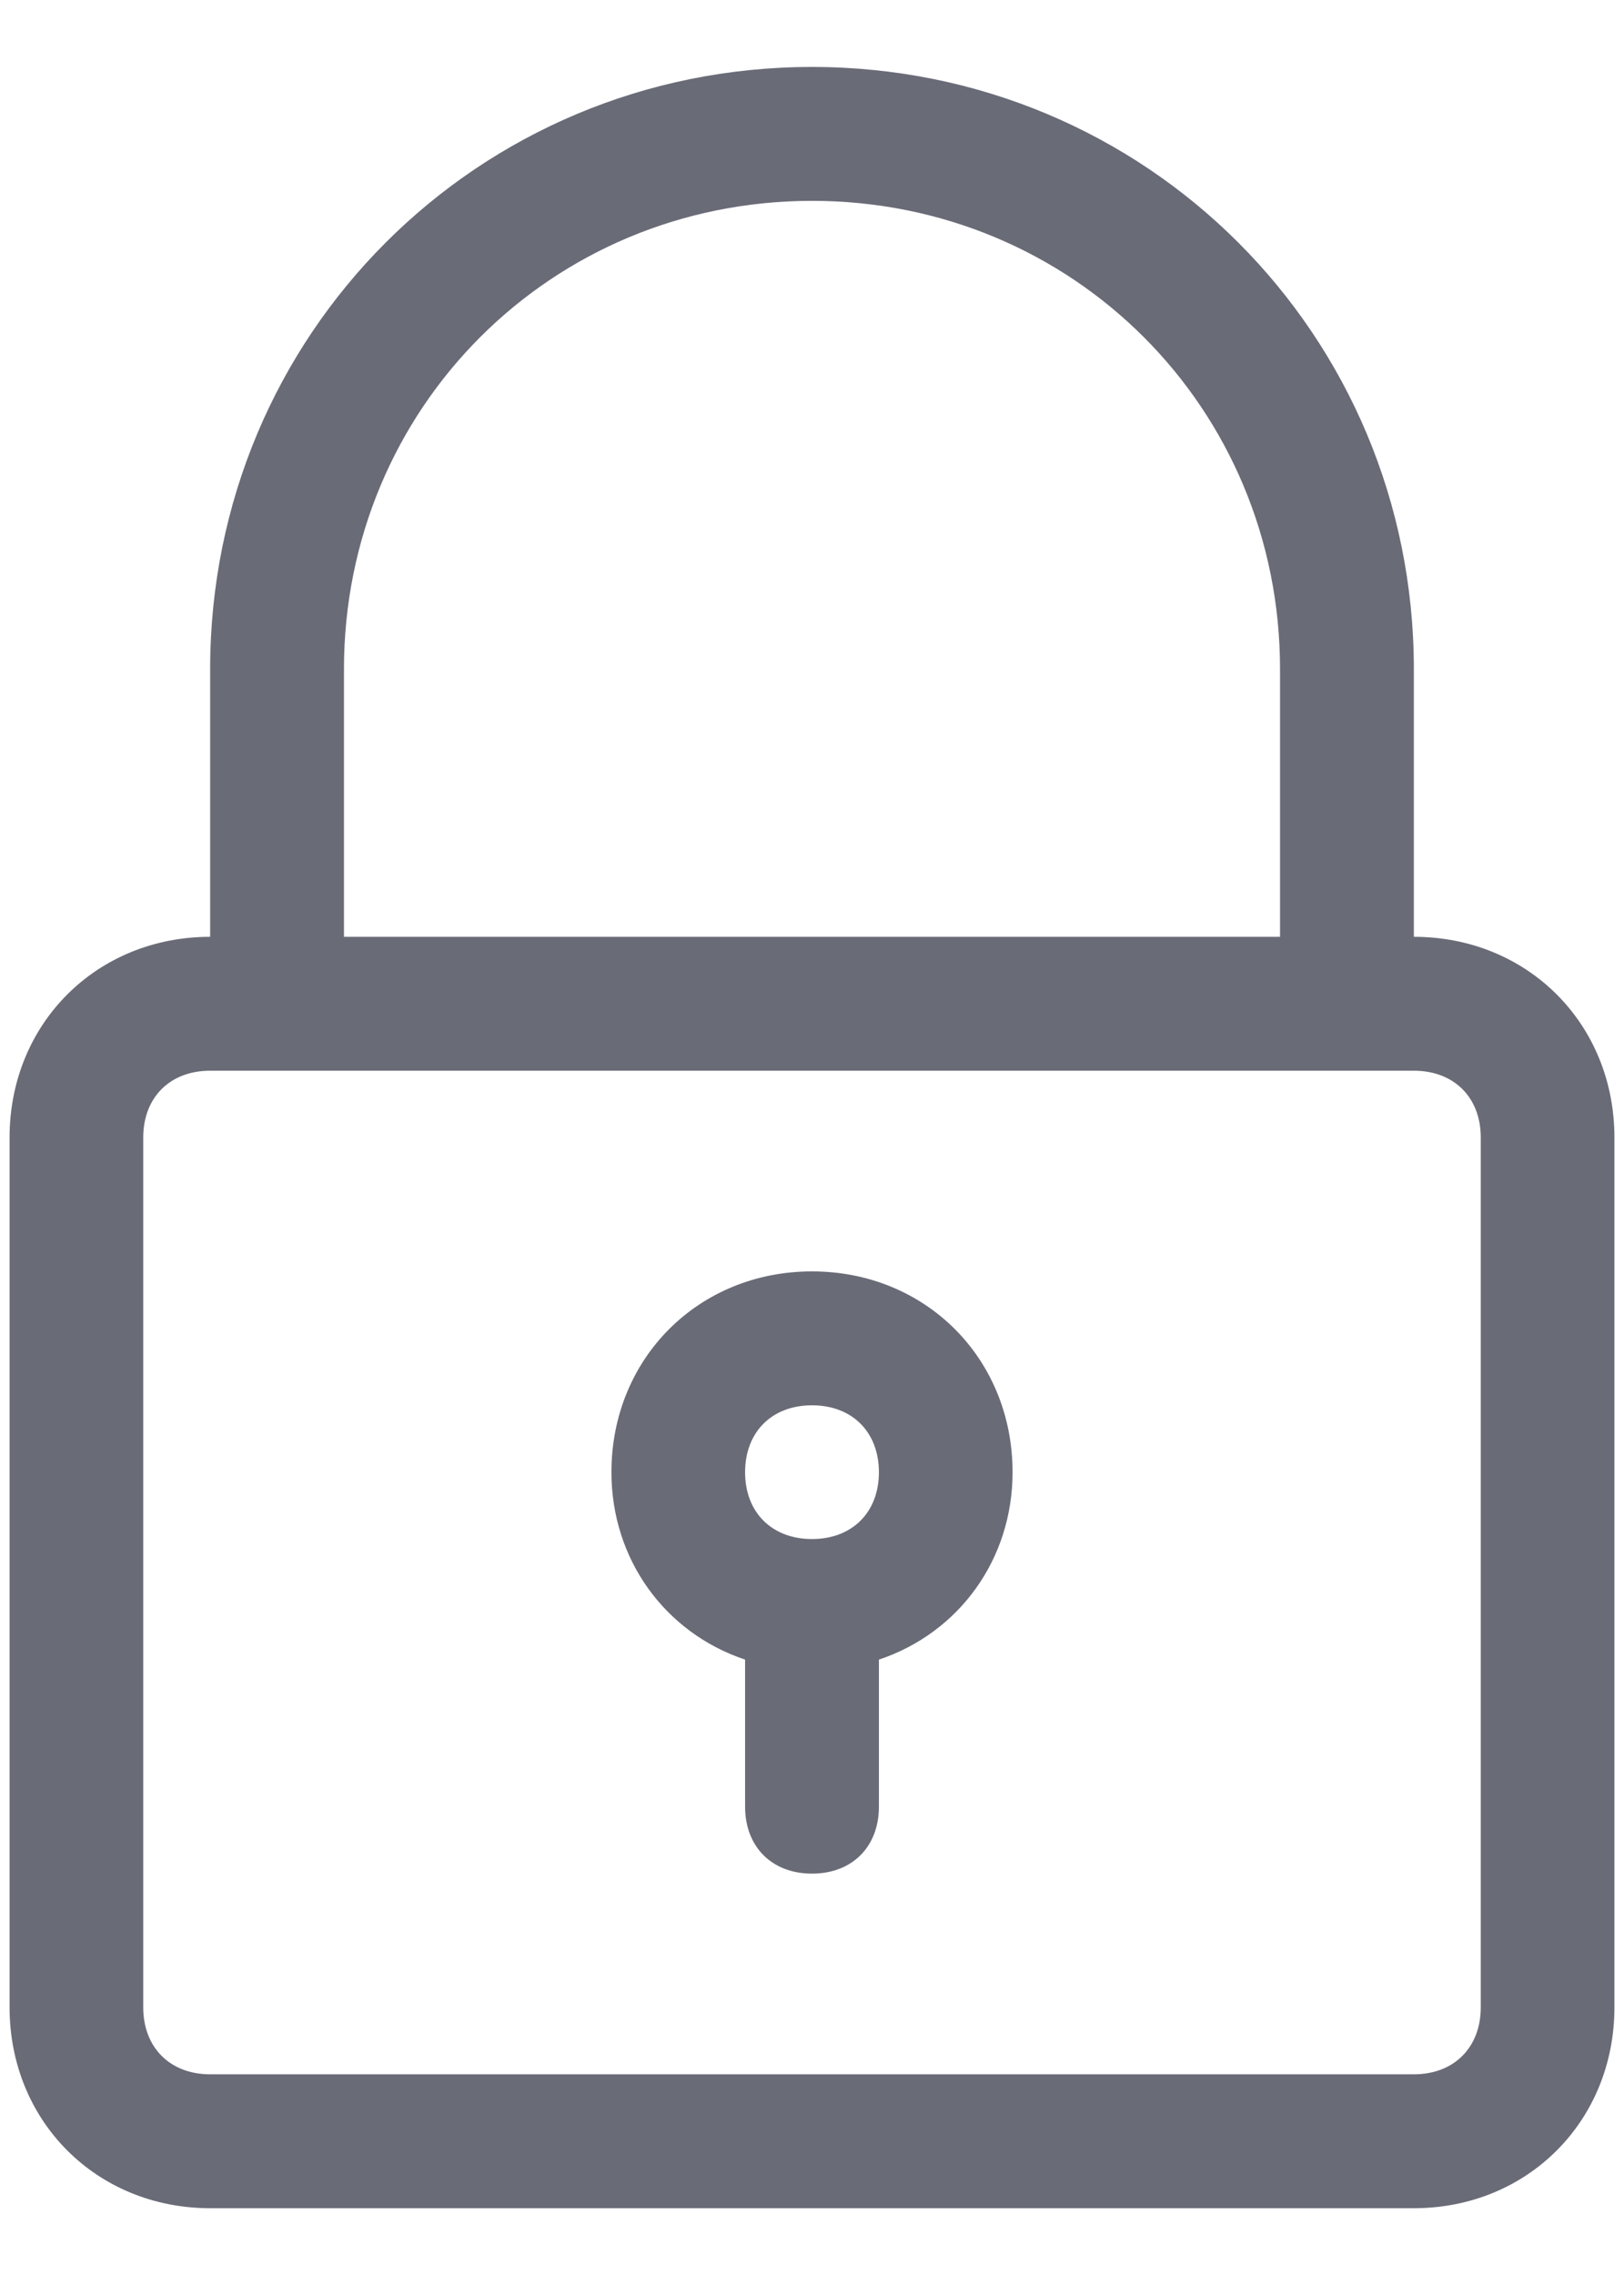 <svg width="10" height="14" viewBox="0 0 10 14" fill="none" xmlns="http://www.w3.org/2000/svg">
<path d="M5 0.412C2.941 0.412 1.294 2.059 1.294 4.118V5.765C0.594 5.765 0.059 6.3 0.059 7V12.353C0.059 13.053 0.594 13.589 1.294 13.589H8.706C9.406 13.589 9.941 13.053 9.941 12.353V7C9.941 6.3 9.406 5.765 8.706 5.765V4.118C8.706 2.059 7.059 0.412 5 0.412ZM9.118 7V12.353C9.118 12.6 8.953 12.765 8.706 12.765H1.294C1.047 12.765 0.882 12.6 0.882 12.353V7C0.882 6.753 1.047 6.589 1.294 6.589H1.706H8.294H8.706C8.953 6.589 9.118 6.753 9.118 7ZM2.118 5.765V4.118C2.118 2.512 3.394 1.236 5 1.236C6.606 1.236 7.882 2.512 7.882 4.118V5.765H2.118Z" fill="#696B77"/>
<path d="M5 7.824C4.3 7.824 3.765 8.36 3.765 9.06C3.765 9.595 4.094 10.048 4.588 10.213V11.118C4.588 11.365 4.753 11.53 5 11.53C5.247 11.53 5.412 11.365 5.412 11.118V10.213C5.906 10.048 6.235 9.595 6.235 9.06C6.235 8.36 5.7 7.824 5 7.824ZM5 9.471C4.753 9.471 4.588 9.307 4.588 9.06C4.588 8.812 4.753 8.648 5 8.648C5.247 8.648 5.412 8.812 5.412 9.06C5.412 9.307 5.247 9.471 5 9.471Z" fill="#696B77"/>
</svg>
